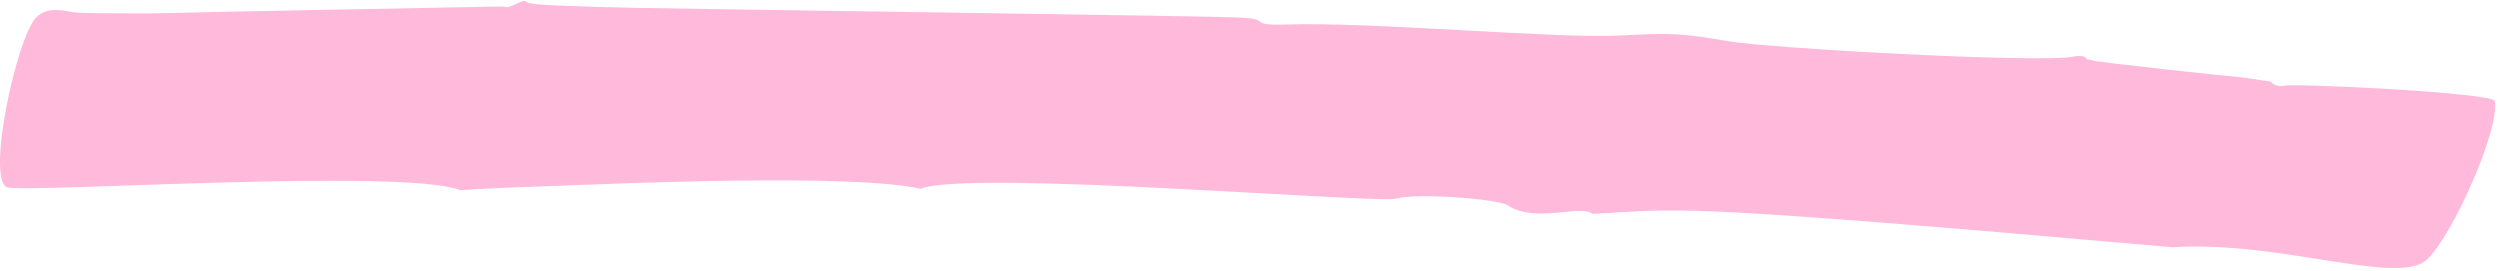 <?xml version="1.0" encoding="UTF-8" standalone="no"?><svg width='268' height='29' viewBox='0 0 268 29' fill='none' xmlns='http://www.w3.org/2000/svg'>
<path opacity='0.7' d='M49.359 20.386C43.215 17.998 3.477 20.684 0.79 20.087C-1.514 19.341 1.749 4.12 3.861 1.882C4.629 1.136 5.589 0.838 7.701 1.285C8.468 1.435 11.924 1.435 16.339 1.435C22.482 1.285 23.058 1.285 53.966 0.688C54.542 1.136 56.27 -0.356 56.462 0.241C56.654 0.539 61.261 0.688 67.98 0.838C74.699 0.987 131.331 1.733 132.866 1.882C136.514 2.031 133.634 2.777 137.858 2.628C146.88 2.33 166.462 4.12 173.373 3.822C178.94 3.524 180.092 3.524 185.275 4.419C189.498 5.165 218.87 6.806 222.326 6.06C223.093 5.911 223.669 6.06 223.669 6.359C223.669 6.359 224.053 6.359 224.437 6.508C224.821 6.657 238.451 8.149 240.371 8.299C242.291 8.597 243.443 8.746 243.443 8.746C243.634 9.045 244.21 9.343 244.786 9.194C245.938 8.896 267.247 9.94 267.439 10.835C268.015 13.671 263.024 25.161 260.144 27.847C257.073 30.682 244.402 25.758 232.884 26.504C177.02 21.579 180.476 22.475 170.685 22.922C169.533 21.878 164.542 23.967 161.662 22.027C160.51 21.281 151.68 20.684 149.76 21.281C147.84 21.878 103.879 18.147 98.695 20.236C91.4 18.595 67.02 19.639 59.341 19.938C54.734 20.087 51.278 20.236 49.359 20.386Z' fill='#FF9CCC'/>
</svg>
